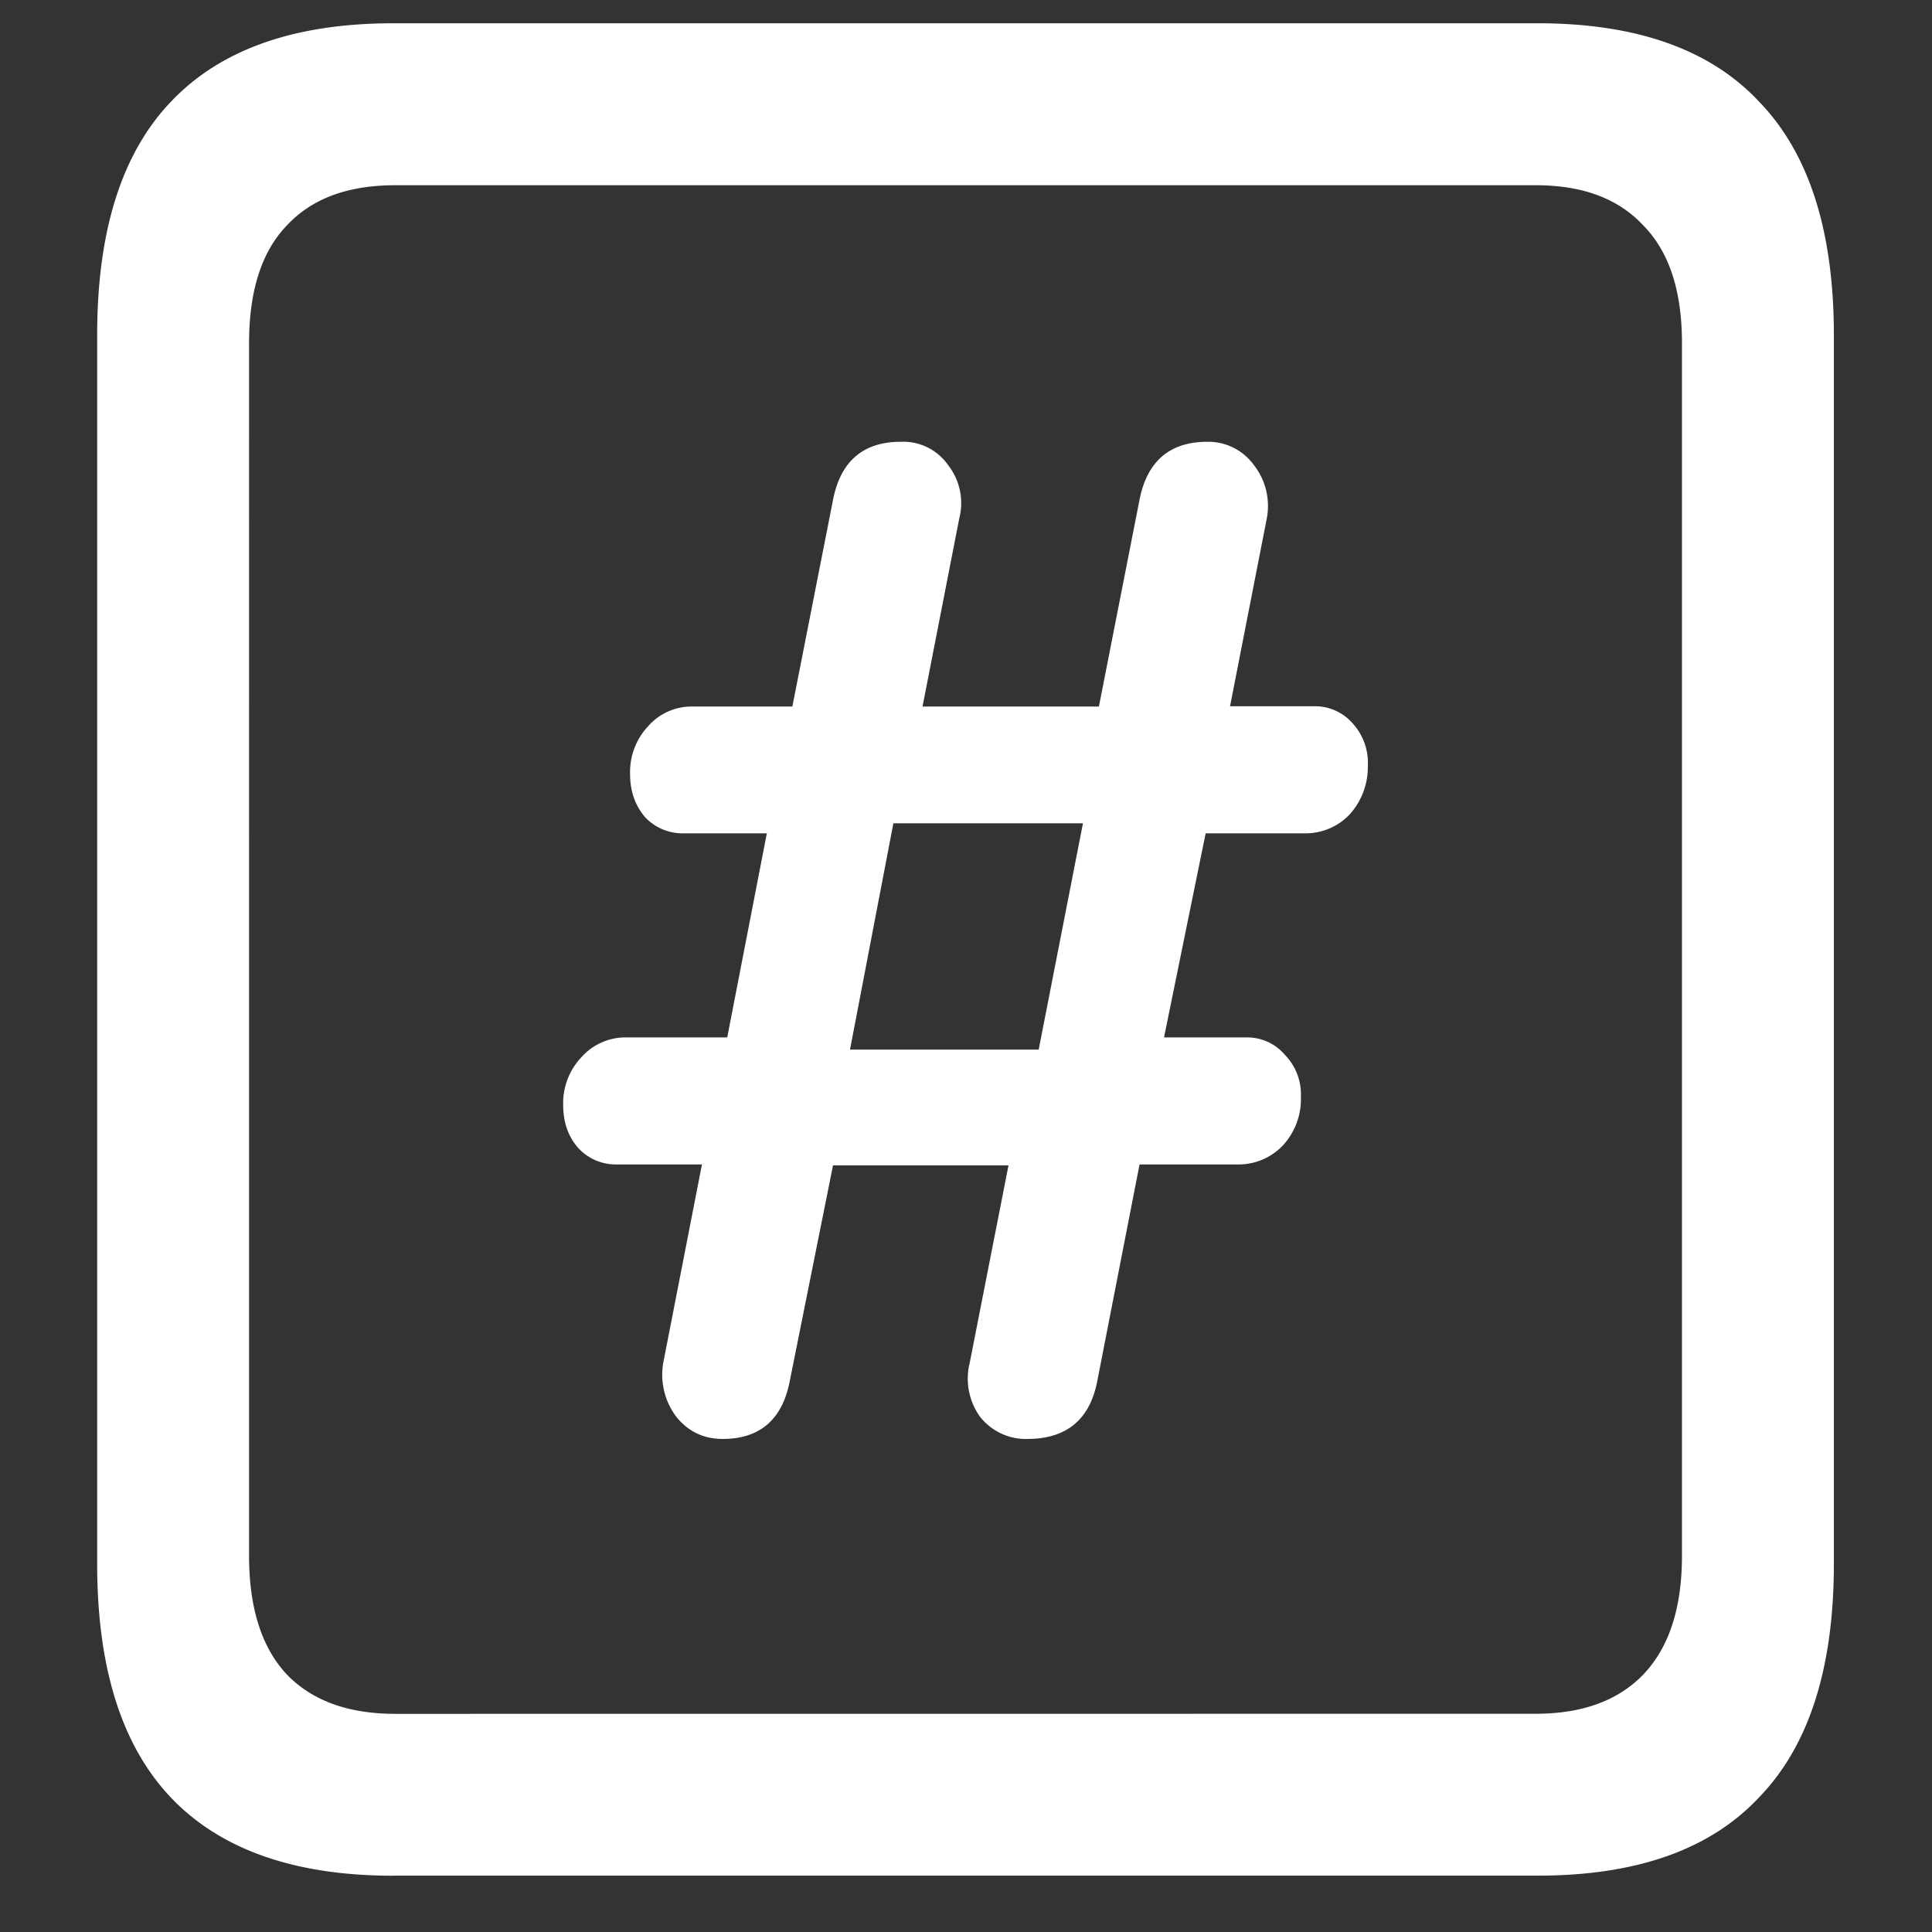 <svg xmlns="http://www.w3.org/2000/svg" width="24" height="24"><rect width="100%" height="100%" fill="#333333" stroke="none"/><path style="stroke:none;fill-rule:nonzero;fill:#fff;fill-opacity:1" d="M4.887 23.3h14.215c1.226 0 2.144-.323 2.753-.976.618-.64.926-1.605.926-2.898V4.164c0-1.293-.308-2.258-.926-2.898-.609-.653-1.527-.977-2.753-.977H4.887c-1.227 0-2.149.324-2.766.977-.61.64-.914 1.605-.914 2.898v15.262c0 1.293.305 2.258.914 2.902.617.649 1.54.973 2.766.973Zm.023-2.01c-.586 0-1.035-.165-1.348-.49-.312-.335-.468-.823-.468-1.476V4.262c0-.649.156-1.137.469-1.461.312-.336.761-.5 1.347-.5h14.168c.578 0 1.024.164 1.336.5.32.324.48.812.48 1.46v15.063c0 .653-.16 1.14-.48 1.477-.312.324-.758.488-1.336.488Zm4.067-3.415c.46 0 .738-.238.832-.71l.539-2.688h2.18l-.481 2.449a.813.813 0 0 0 .129.676c.144.18.363.28.586.273.484 0 .773-.238.867-.71l.527-2.7h1.219a.756.756 0 0 0 .563-.238.847.847 0 0 0 .222-.602.703.703 0 0 0-.2-.523.615.615 0 0 0-.48-.215h-1.02l.517-2.535h1.23a.756.756 0 0 0 .563-.239.883.883 0 0 0 .222-.601.728.728 0 0 0-.187-.524.622.622 0 0 0-.48-.215H15.28l.457-2.335a.825.825 0 0 0-.164-.665.698.698 0 0 0-.574-.285c-.469 0-.75.242-.844.723l-.504 2.566h-2.191l.457-2.34a.765.765 0 0 0-.14-.66.678.678 0 0 0-.587-.289c-.468 0-.75.242-.843.727l-.504 2.562h-1.23a.717.717 0 0 0-.563.246.83.83 0 0 0-.223.59c0 .215.063.395.188.54a.64.64 0 0 0 .48.199h1.031l-.492 2.535H7.781a.734.734 0 0 0-.562.25.83.83 0 0 0-.223.59c0 .214.063.394.188.535.128.136.3.207.48.203H8.72l-.48 2.46a.867.867 0 0 0 .163.677c.149.183.34.273.575.273Zm1.582-4.836.539-2.812h2.355l-.55 2.812Zm0 0"/></svg>